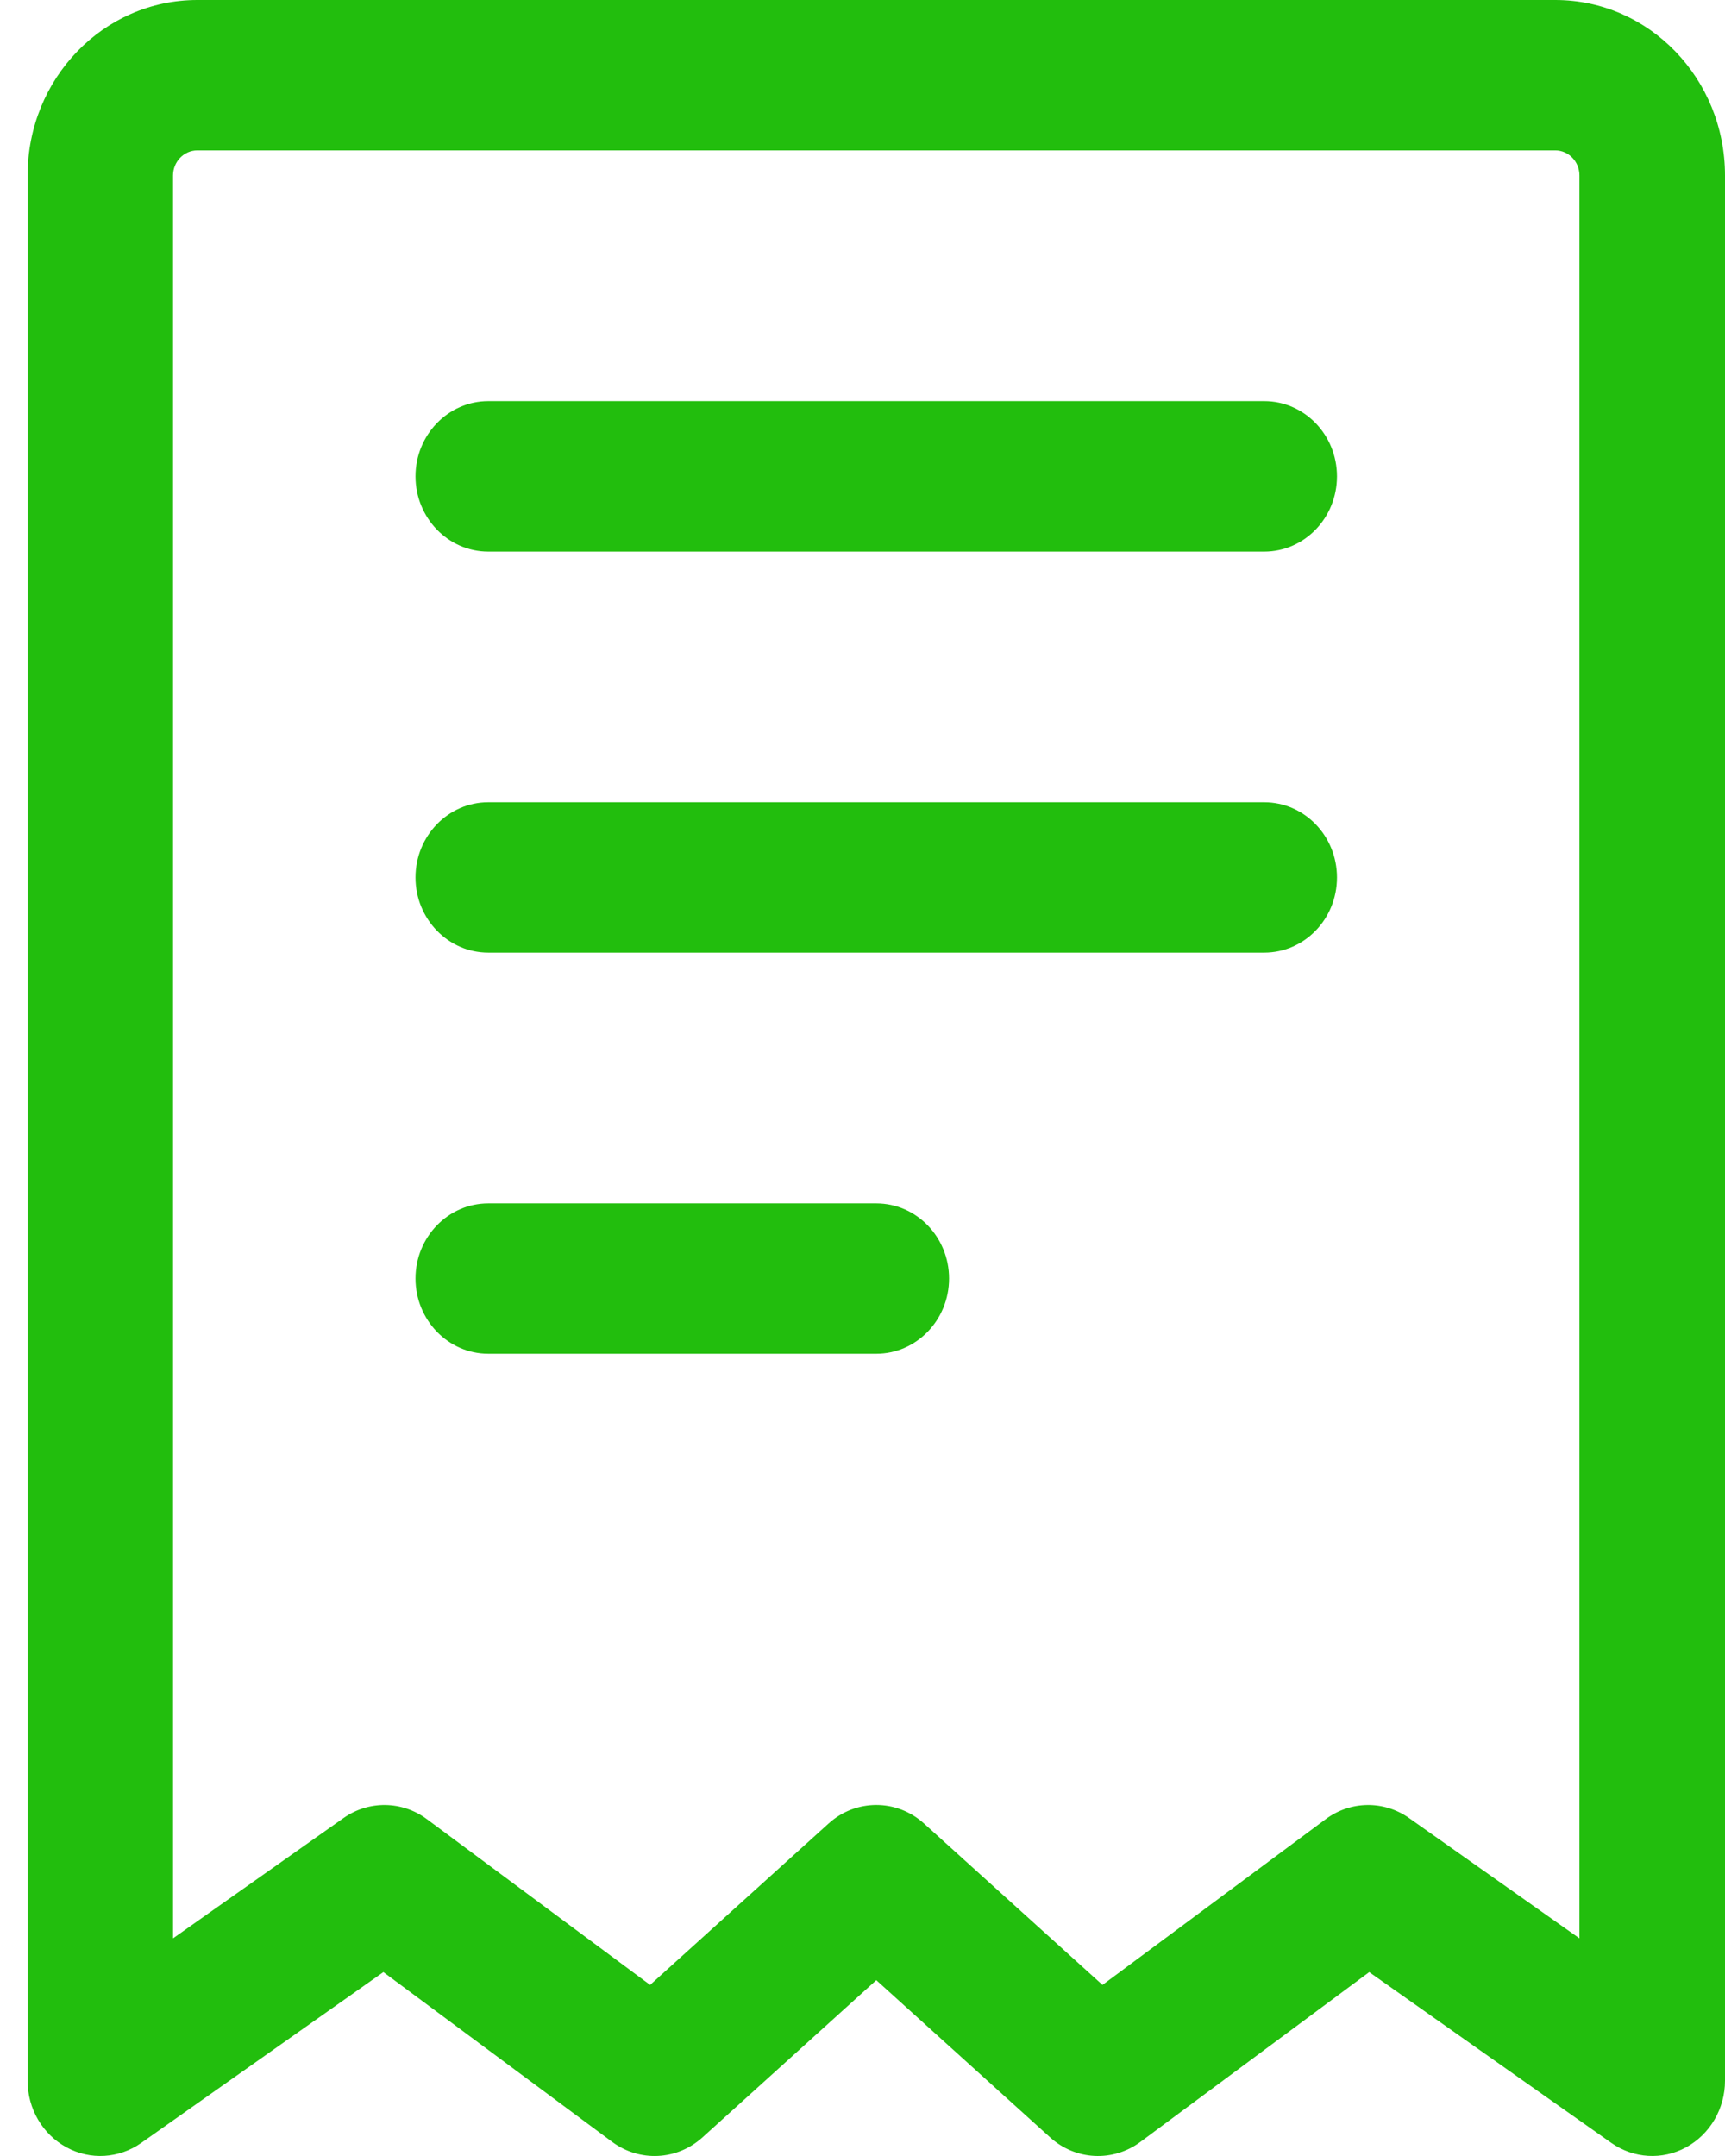 <svg width="16" height="20" viewBox="0 0 16 20" fill="none" xmlns="http://www.w3.org/2000/svg">
<path fill-rule="evenodd" clip-rule="evenodd" d="M16 1.628V19.302C16 19.561 15.861 19.798 15.64 19.919C15.419 20.04 15.152 20.024 14.945 19.878L12.7 18.294L10.578 19.869C10.323 20.058 9.976 20.041 9.74 19.827L8.128 18.369L6.516 19.827C6.28 20.041 5.933 20.058 5.678 19.869L3.556 18.294L1.311 19.878C1.104 20.024 0.837 20.04 0.616 19.919C0.394 19.798 0.256 19.561 0.256 19.302V1.628C0.256 0.729 0.96 0 1.83 0H14.426C15.296 0 16 0.729 16 1.628ZM14.65 1.628C14.65 1.5 14.55 1.395 14.426 1.395H1.83C1.706 1.395 1.605 1.5 1.605 1.628V17.981L3.185 16.866C3.419 16.7 3.729 16.704 3.959 16.875L6.03 18.413L7.684 16.917C7.938 16.686 8.318 16.686 8.572 16.917L10.226 18.413L12.297 16.875C12.527 16.704 12.837 16.7 13.071 16.866L14.65 17.981V1.628Z" fill="#22BE0D"/>
<path fill-rule="evenodd" clip-rule="evenodd" d="M4.529 5.117C4.157 5.117 3.854 4.804 3.854 4.419C3.854 4.034 4.157 3.721 4.529 3.721H11.726C12.099 3.721 12.401 4.034 12.401 4.419C12.401 4.804 12.099 5.117 11.726 5.117H4.529Z" fill="#22BE0D"/>
<path fill-rule="evenodd" clip-rule="evenodd" d="M4.529 8.837C4.157 8.837 3.854 8.525 3.854 8.14C3.854 7.754 4.157 7.442 4.529 7.442H11.726C12.099 7.442 12.401 7.754 12.401 8.14C12.401 8.525 12.099 8.837 11.726 8.837H4.529Z" fill="#22BE0D"/>
<path fill-rule="evenodd" clip-rule="evenodd" d="M4.529 12.558C4.157 12.558 3.854 12.245 3.854 11.86C3.854 11.475 4.157 11.163 4.529 11.163H8.128C8.5 11.163 8.803 11.475 8.803 11.86C8.803 12.245 8.5 12.558 8.128 12.558H4.529Z" fill="#22BE0D"/>
</svg>

